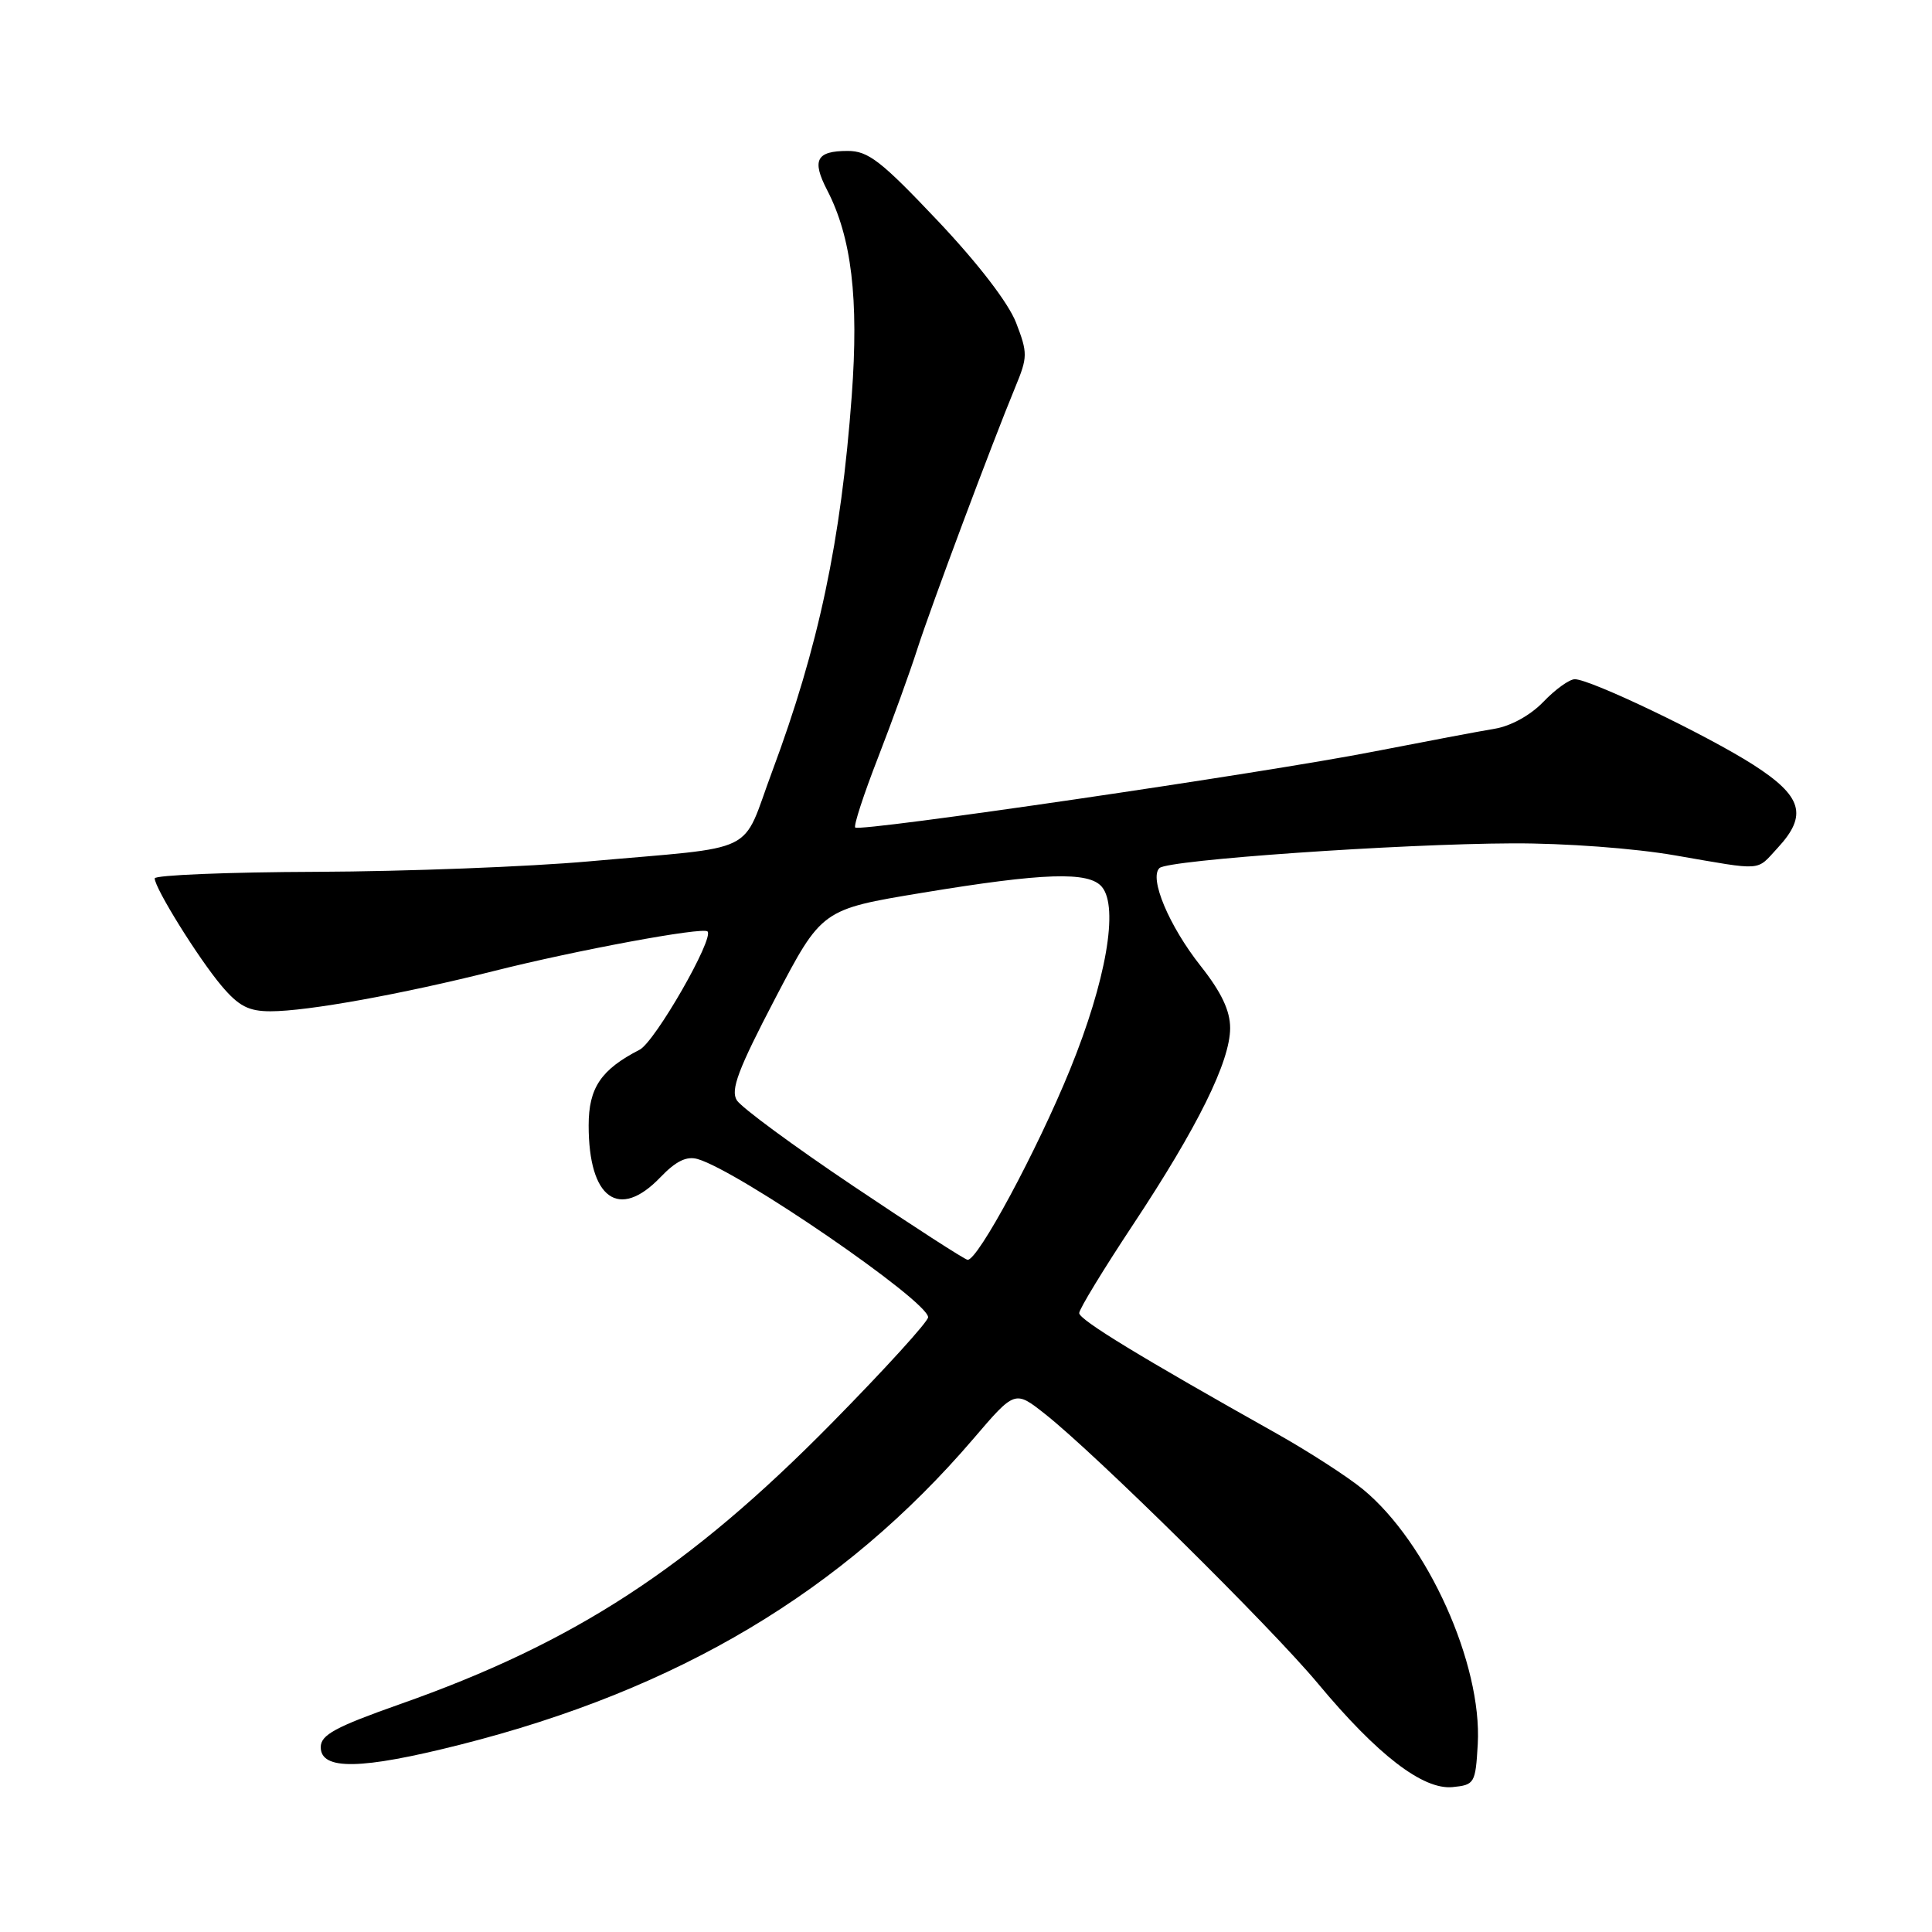 <?xml version="1.0" encoding="UTF-8" standalone="no"?>
<!DOCTYPE svg PUBLIC "-//W3C//DTD SVG 1.1//EN" "http://www.w3.org/Graphics/SVG/1.1/DTD/svg11.dtd" >
<svg xmlns="http://www.w3.org/2000/svg" xmlns:xlink="http://www.w3.org/1999/xlink" version="1.1" viewBox="0 0 256 256">
 <g >
 <path fill="currentColor"
d=" M 195.81 231.12 C 196.41 220.51 189.16 204.40 180.61 197.35 C 178.58 195.68 173.45 192.37 169.21 189.98 C 151.08 179.80 143.00 174.88 143.00 173.99 C 143.00 173.47 146.21 168.20 150.13 162.28 C 158.72 149.31 163.00 140.64 163.00 136.22 C 163.00 133.92 161.84 131.47 159.08 127.98 C 154.90 122.69 152.23 116.33 153.64 115.02 C 154.79 113.94 185.39 111.81 200.44 111.75 C 207.34 111.72 216.56 112.40 222.00 113.35 C 233.82 115.39 232.65 115.48 235.55 112.35 C 239.56 108.02 238.82 105.50 232.31 101.33 C 226.10 97.36 210.74 90.00 208.67 90.00 C 207.96 90.00 206.09 91.34 204.51 92.99 C 202.82 94.76 200.19 96.21 198.07 96.56 C 196.11 96.88 188.88 98.25 182.00 99.59 C 167.64 102.41 113.94 110.27 113.32 109.65 C 113.09 109.42 114.45 105.24 116.35 100.37 C 118.24 95.49 120.58 89.03 121.55 86.00 C 123.36 80.37 131.40 58.87 134.54 51.27 C 136.18 47.31 136.18 46.77 134.64 42.77 C 133.63 40.15 129.61 34.92 124.25 29.25 C 116.76 21.33 115.04 19.99 112.31 20.00 C 108.17 20.00 107.54 21.21 109.60 25.19 C 112.84 31.45 113.81 39.56 112.86 52.45 C 111.44 71.69 108.48 85.68 102.31 102.24 C 98.12 113.47 100.94 112.09 78.00 114.14 C 70.03 114.85 53.83 115.47 42.00 115.52 C 30.17 115.56 20.50 115.96 20.50 116.39 C 20.50 117.68 26.29 126.99 29.35 130.62 C 31.63 133.32 32.94 134.00 35.85 134.00 C 40.74 134.00 53.27 131.73 65.50 128.65 C 76.33 125.92 93.14 122.80 93.75 123.42 C 94.66 124.33 86.80 138.03 84.76 139.09 C 79.62 141.73 78.00 144.15 78.00 149.13 C 78.00 158.84 82.01 161.73 87.51 155.99 C 89.56 153.85 90.98 153.16 92.44 153.58 C 97.85 155.14 122.94 172.36 122.98 174.54 C 122.99 175.11 117.26 181.41 110.24 188.54 C 91.32 207.77 76.12 217.67 53.00 225.81 C 44.42 228.84 42.50 229.88 42.50 231.51 C 42.50 234.60 47.85 234.50 61.01 231.17 C 89.86 223.87 111.66 210.87 128.99 190.63 C 134.48 184.21 134.48 184.21 138.47 187.36 C 145.16 192.64 168.38 215.57 174.62 223.06 C 182.52 232.55 188.55 237.18 192.47 236.80 C 195.39 236.51 195.51 236.30 195.81 231.12 Z  M 113.10 157.18 C 105.17 151.86 98.21 146.73 97.63 145.79 C 96.78 144.42 97.81 141.69 102.72 132.29 C 108.89 120.50 108.89 120.50 122.20 118.30 C 138.28 115.64 144.29 115.44 146.01 117.52 C 148.26 120.22 146.56 129.98 141.80 141.68 C 137.42 152.45 129.55 167.06 128.21 166.93 C 127.82 166.89 121.02 162.50 113.10 157.18 Z "/>
</g>
</svg>